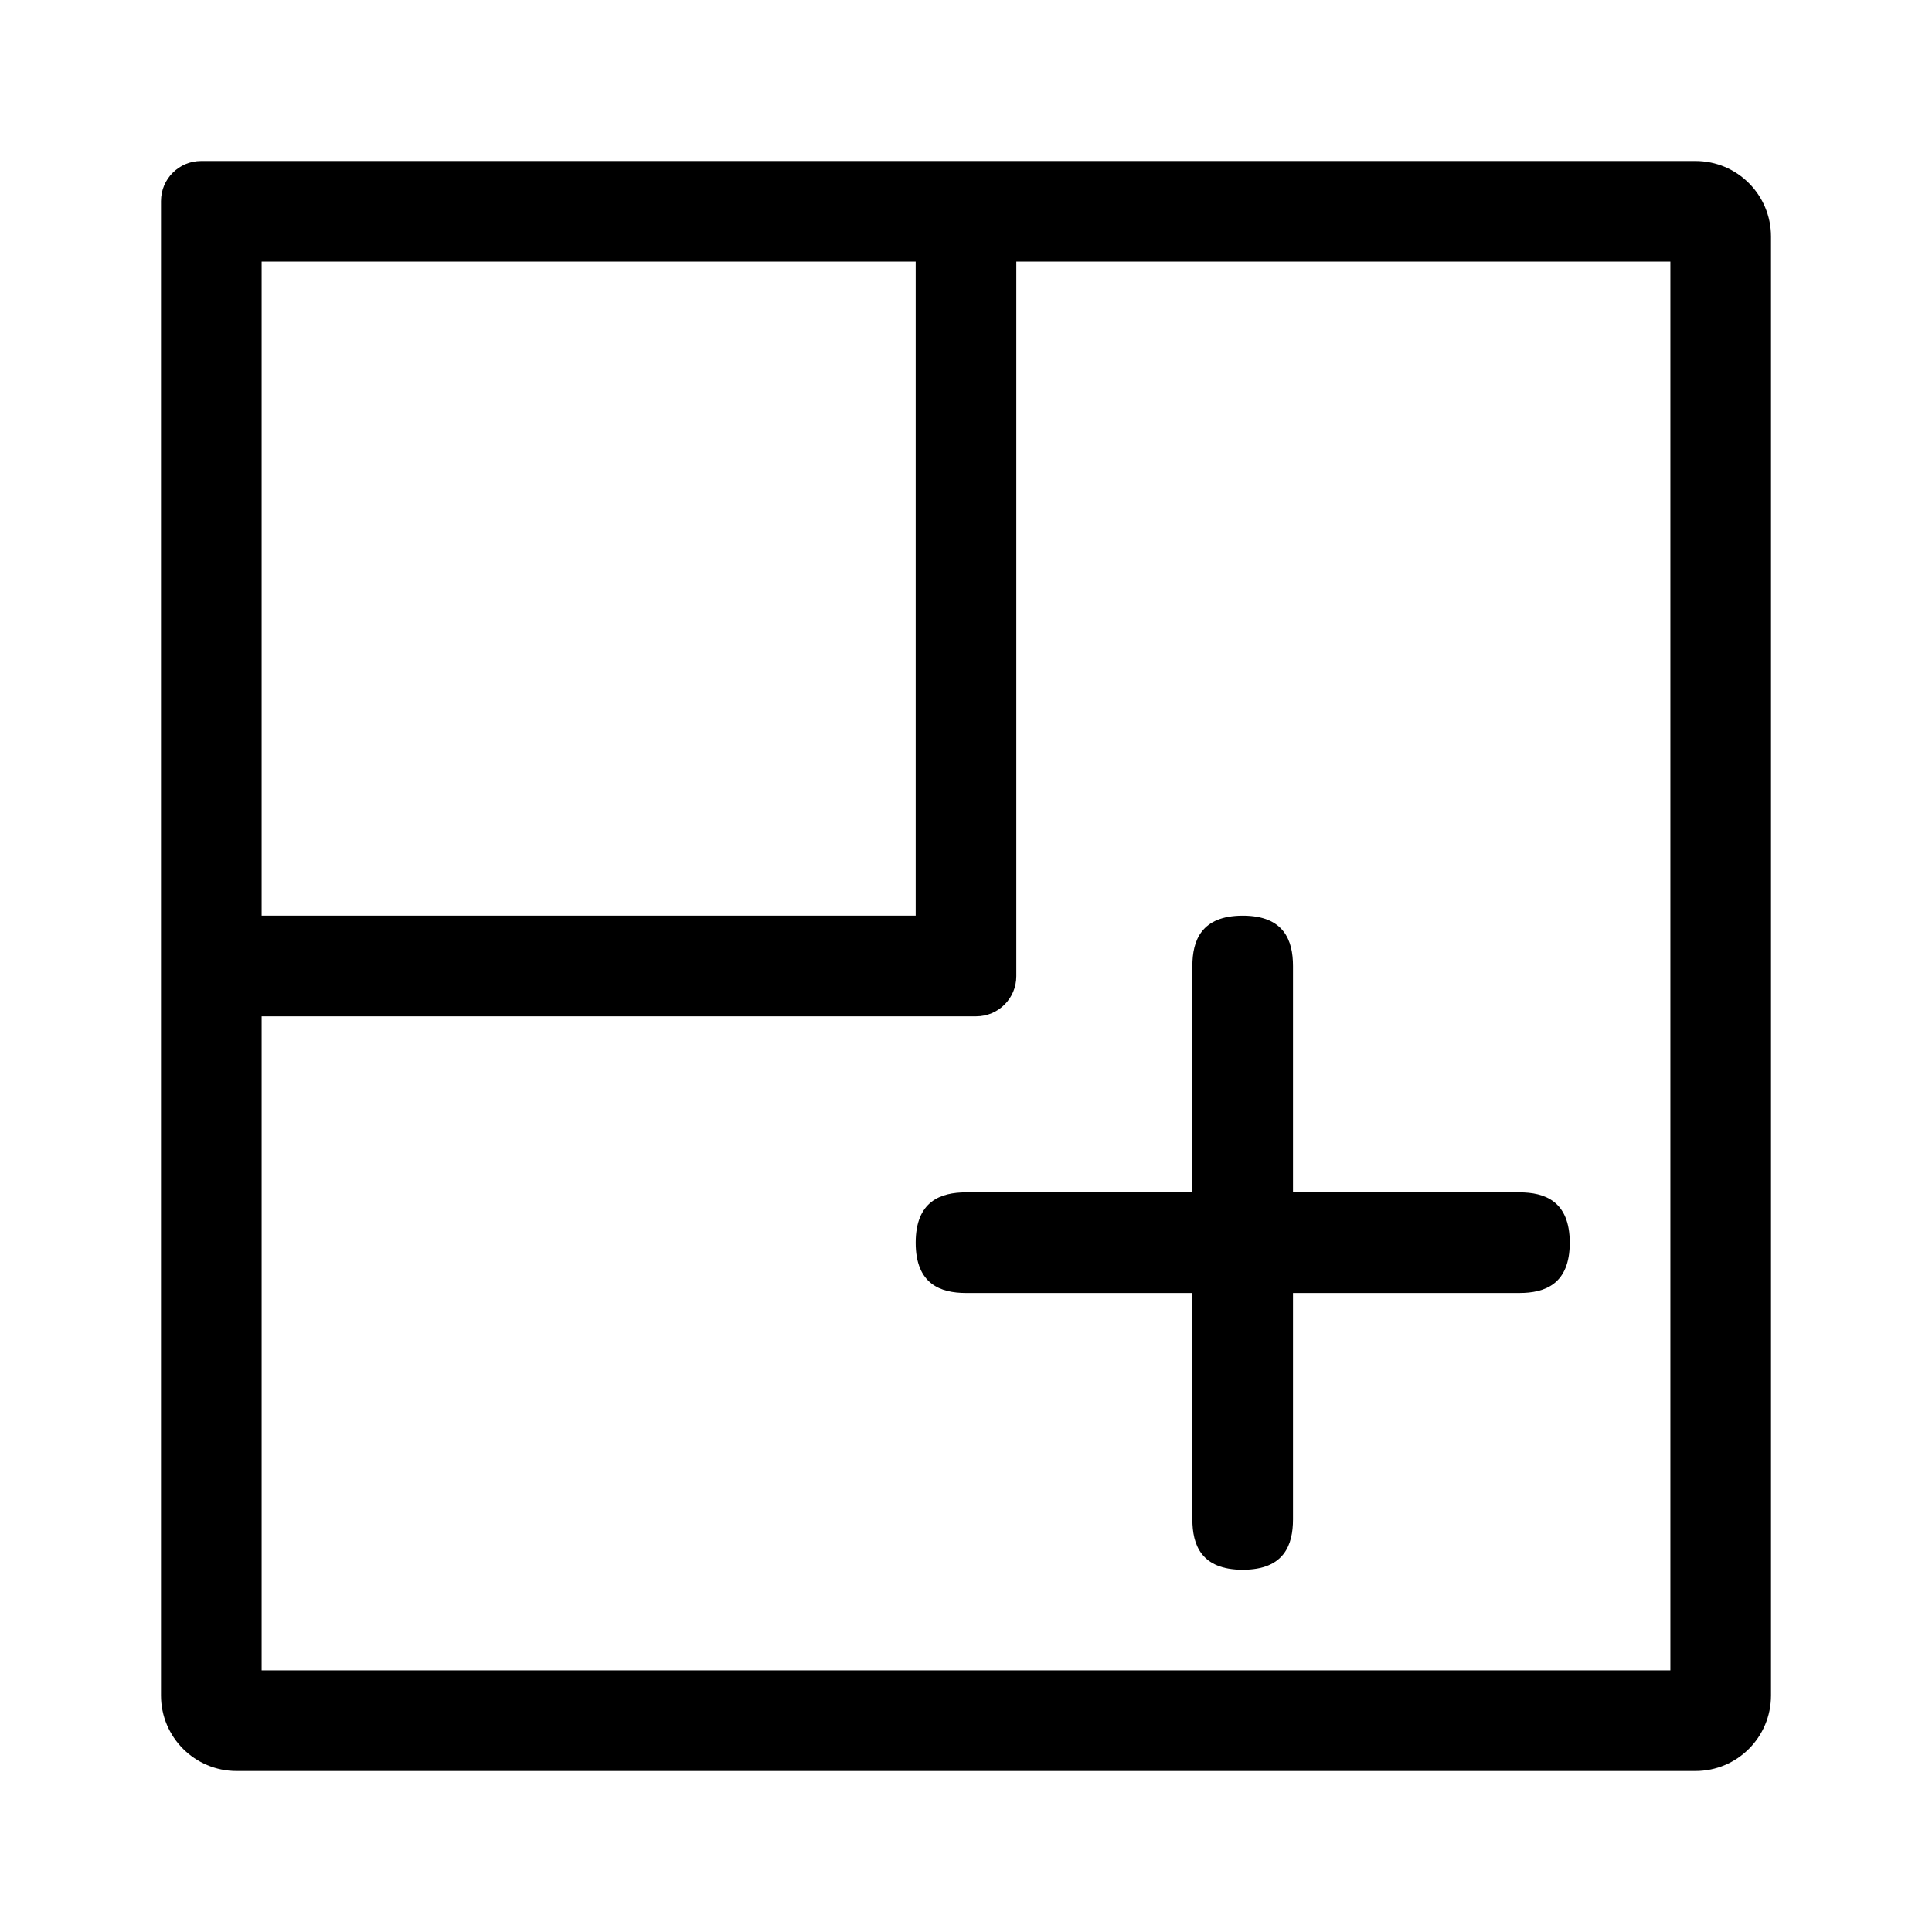 <svg width="24" height="24" viewBox="0 0 24 24" fill="none" xmlns="http://www.w3.org/2000/svg">
<path fill-rule="evenodd" clip-rule="evenodd" d="M7.532 2H21.062C21.58 2 22 2.42 22 2.938V21.062C22 21.58 21.58 22 21.062 22H2.938C2.42 22 2 21.58 2 21.062V7.532V2.498C2 2.223 2.223 2 2.498 2H7.532ZM3.25 12.625V20.75H20.75V3.25H12.625V12.127C12.625 12.402 12.402 12.625 12.127 12.625H3.25ZM3.25 11.375V3.25H11.375V11.375H3.25ZM14.812 16.062V18.875C14.812 19.188 14.92 19.5 15.438 19.5C15.955 19.5 16.062 19.188 16.062 18.875V16.062H18.875C19.188 16.062 19.5 15.955 19.5 15.438C19.5 14.92 19.188 14.812 18.875 14.812H16.062V12C16.062 11.688 15.955 11.375 15.438 11.375C14.92 11.375 14.812 11.688 14.812 12V14.812H12C11.688 14.812 11.375 14.92 11.375 15.438C11.375 15.955 11.688 16.062 12 16.062H14.812Z" fill="black"/>
</svg>
